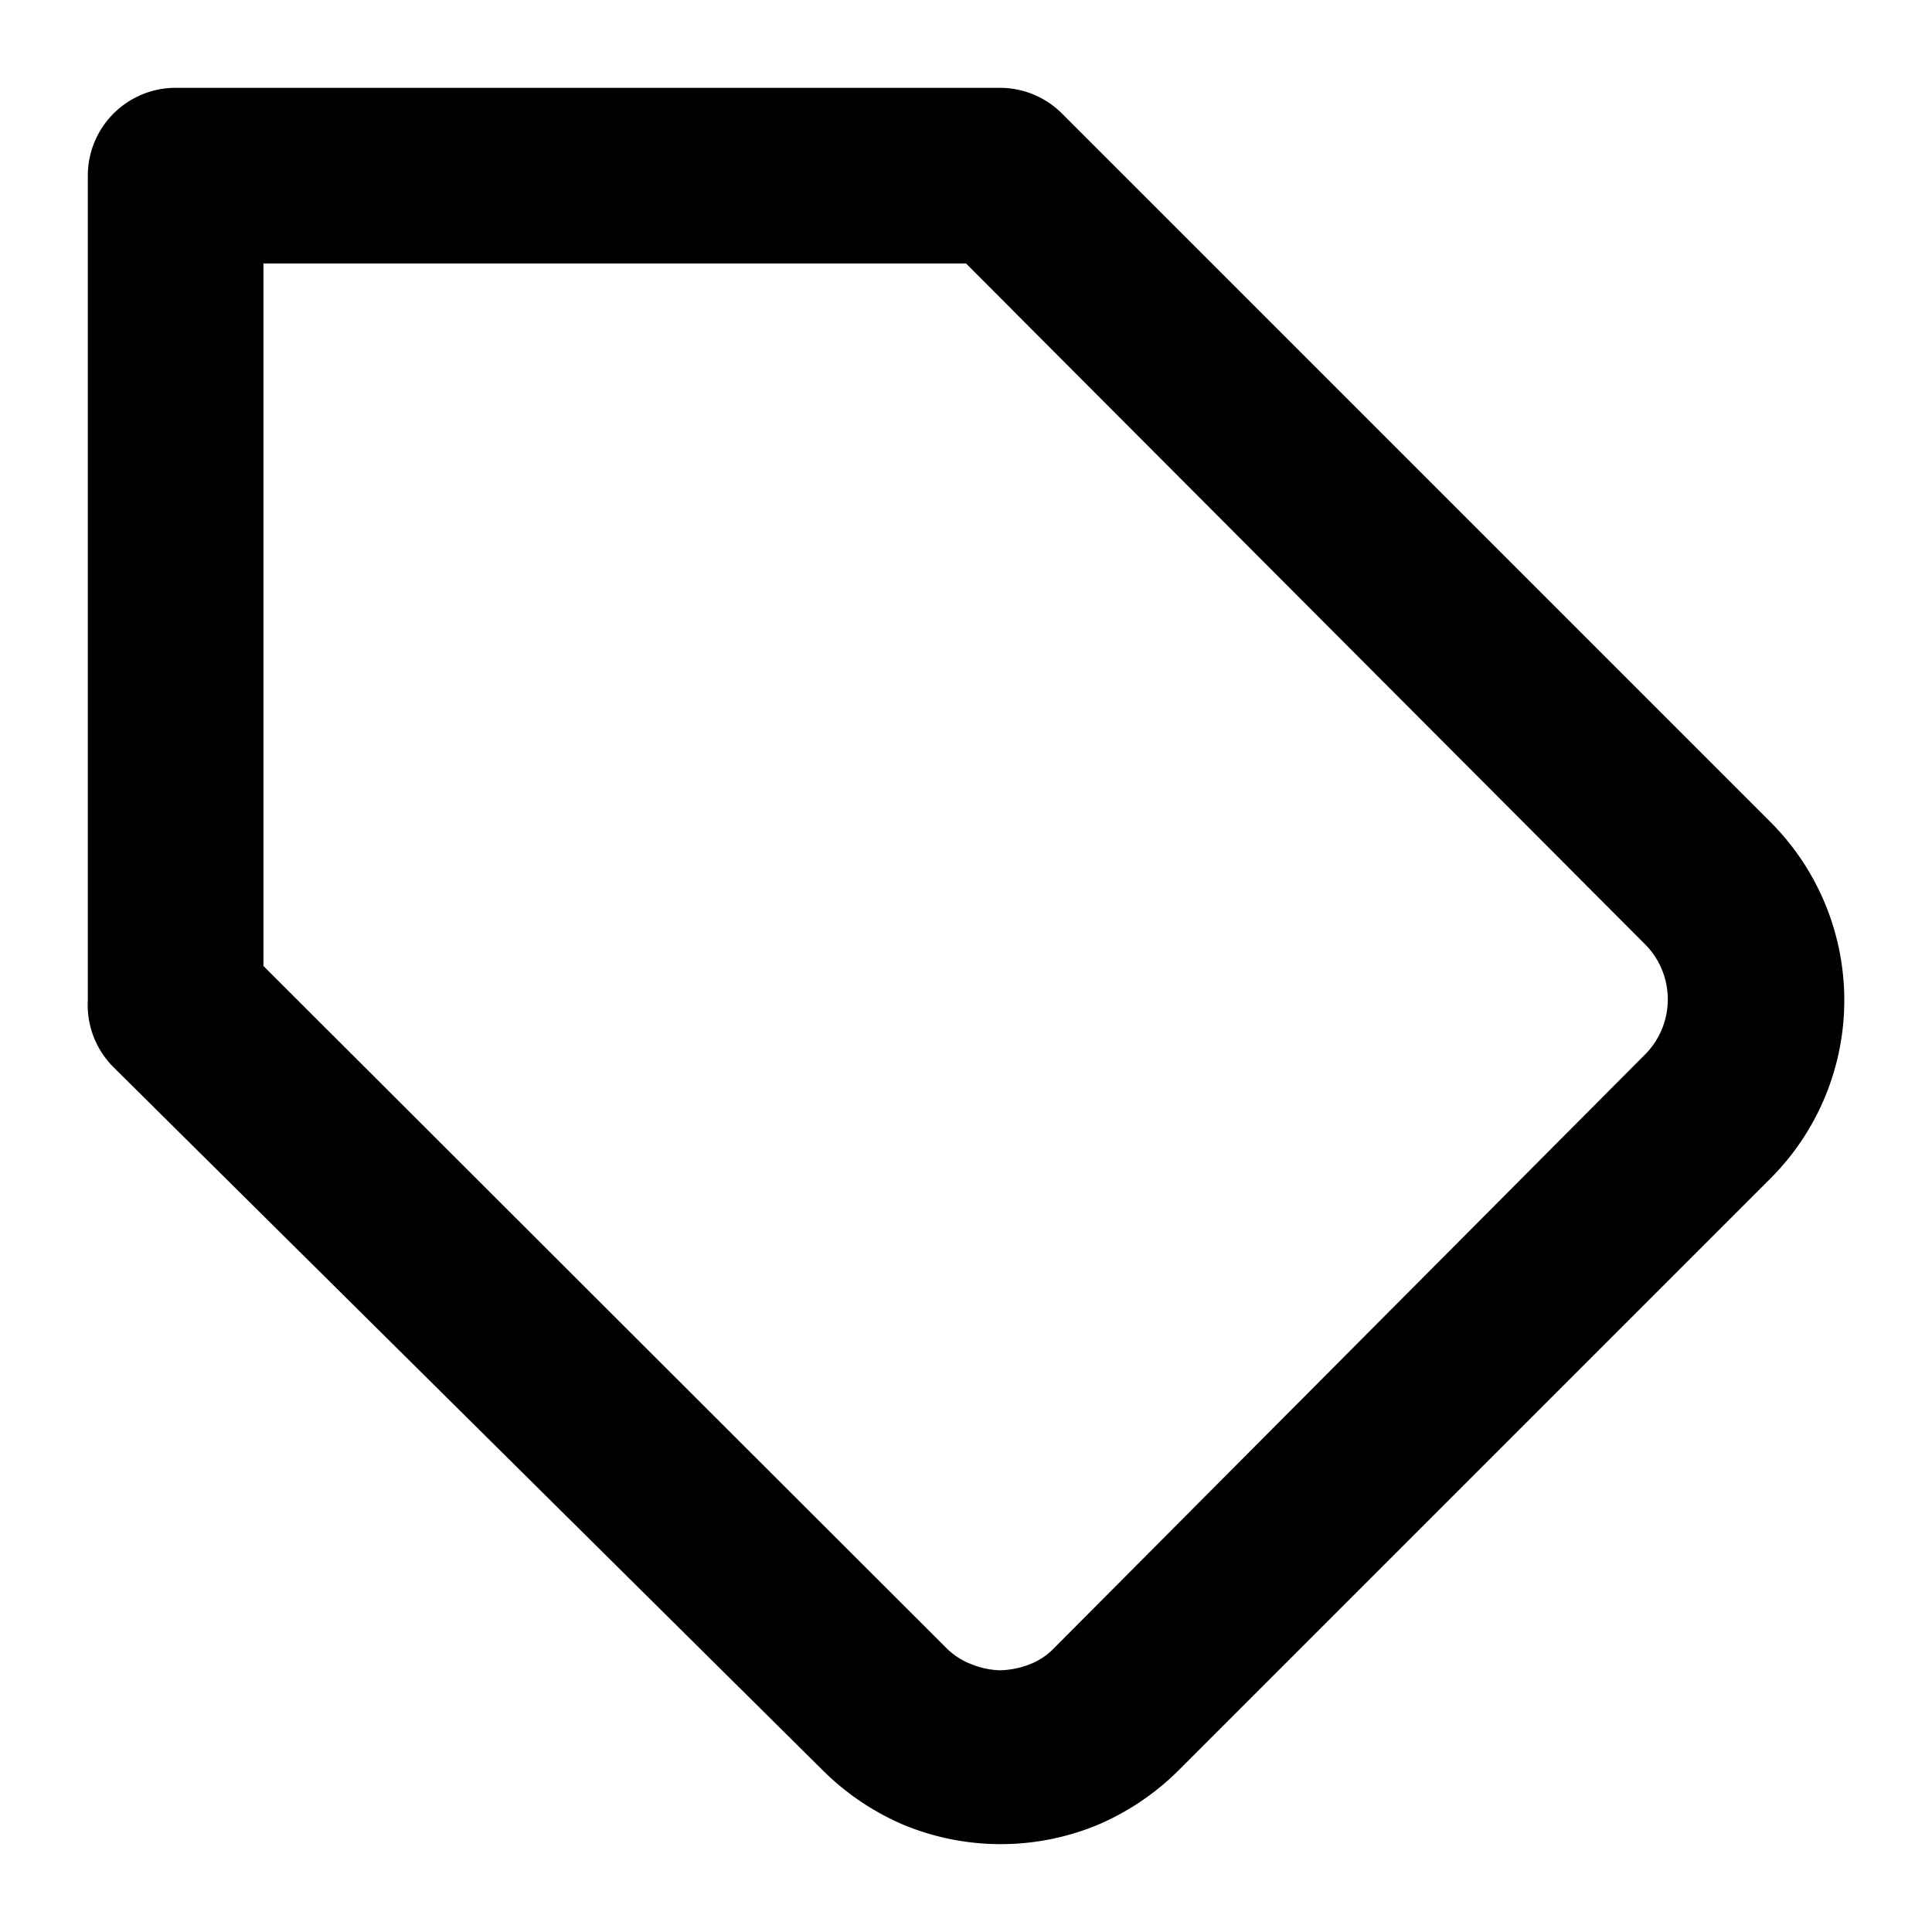 <svg id="Layer_1" data-name="Layer 1" xmlns="http://www.w3.org/2000/svg" viewBox="0 0 22 22"><defs><style>.cls-1{fill-rule:evenodd;}</style></defs><path class="cls-1" d="M20.16,13.42l-6.73,6.73a2.94,2.94,0,0,1-.93.63,2.89,2.89,0,0,1-2.21,0,2.94,2.94,0,0,1-.93-.63h0l-8.07-8A1,1,0,0,1,1,11.39V2A1,1,0,0,1,2,1h9.39a1,1,0,0,1,.71.3l8.06,8.06a2.87,2.87,0,0,1,0,4.06M18.74,12h0a.89.89,0,0,0,0-1.24h0L11,3H3v8l7.77,7.76a.81.81,0,0,0,.29.19.93.93,0,0,0,.33.07,1,1,0,0,0,.34-.07.77.77,0,0,0,.28-.19Z"/></svg>